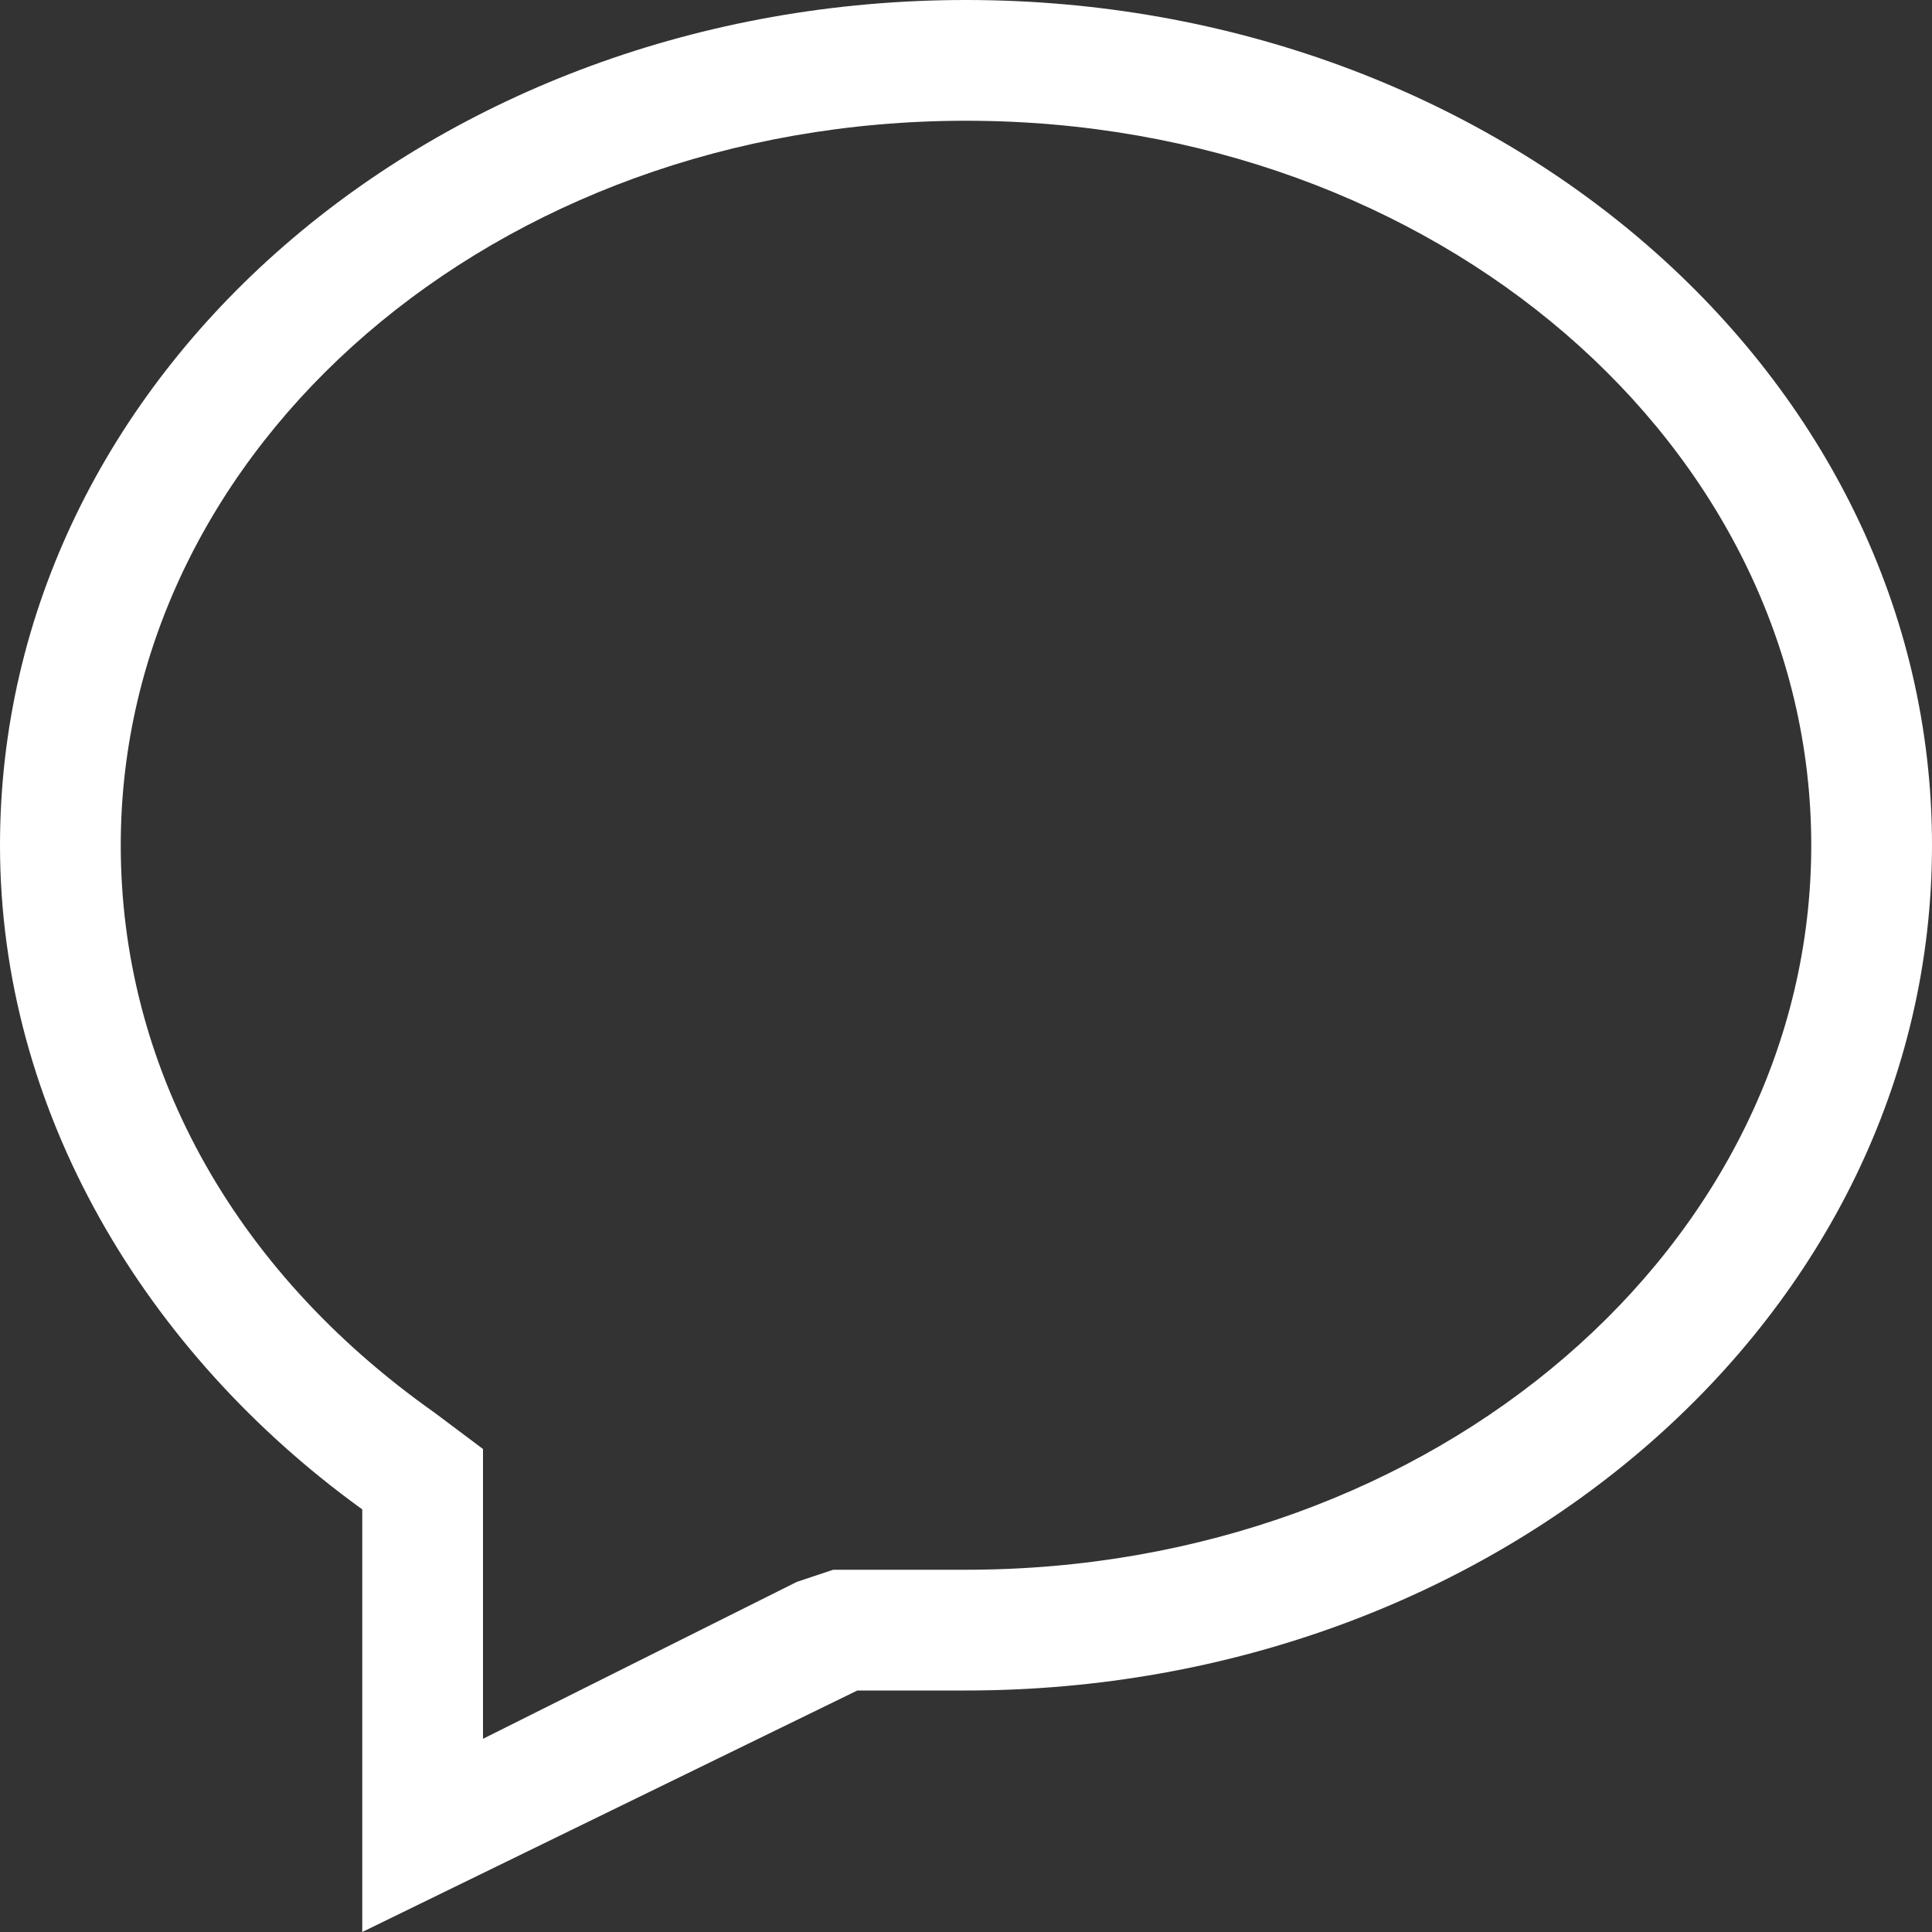 <?xml version="1.0" encoding="utf-8"?>
<!-- Generator: Adobe Illustrator 24.2.0, SVG Export Plug-In . SVG Version: 6.00 Build 0)  -->
<svg version="1.1" id="Layer_1" xmlns="http://www.w3.org/2000/svg" xmlns:xlink="http://www.w3.org/1999/xlink" x="0px" y="0px"
	 viewBox="0 0 16 16" style="enable-background:new 0 0 16 16;" xml:space="preserve">
<rect x="0" y="0" width="16" height="16" fill="#333333" stroke="none"/>
<style type="text/css">
	.st1{fill:#FFFFFF;}
</style>
<g>
	<rect y="0" class="st0" width="16" height="16" fill="none"/>
	<path class="st1" d="M8,1c3.9,0,7,2.7,7,6c0,3.3-3.1,6-7,6c-0.2,0-0.5,0-0.8,0l-0.3,0l-0.3,0.1L4,14.4v-1.9v-0.5l-0.4-0.3
		C1.9,10.5,1,8.8,1,7C1,3.7,4.1,1,8,1 M8,0C3.6,0,0,3.1,0,7c0,2.2,1.2,4.2,3,5.5V16l4.1-2c0.3,0,0.6,0,0.9,0c4.4,0,8-3.1,8-7
		C16,3.1,12.4,0,8,0L8,0z"/>
</g>
</svg>
